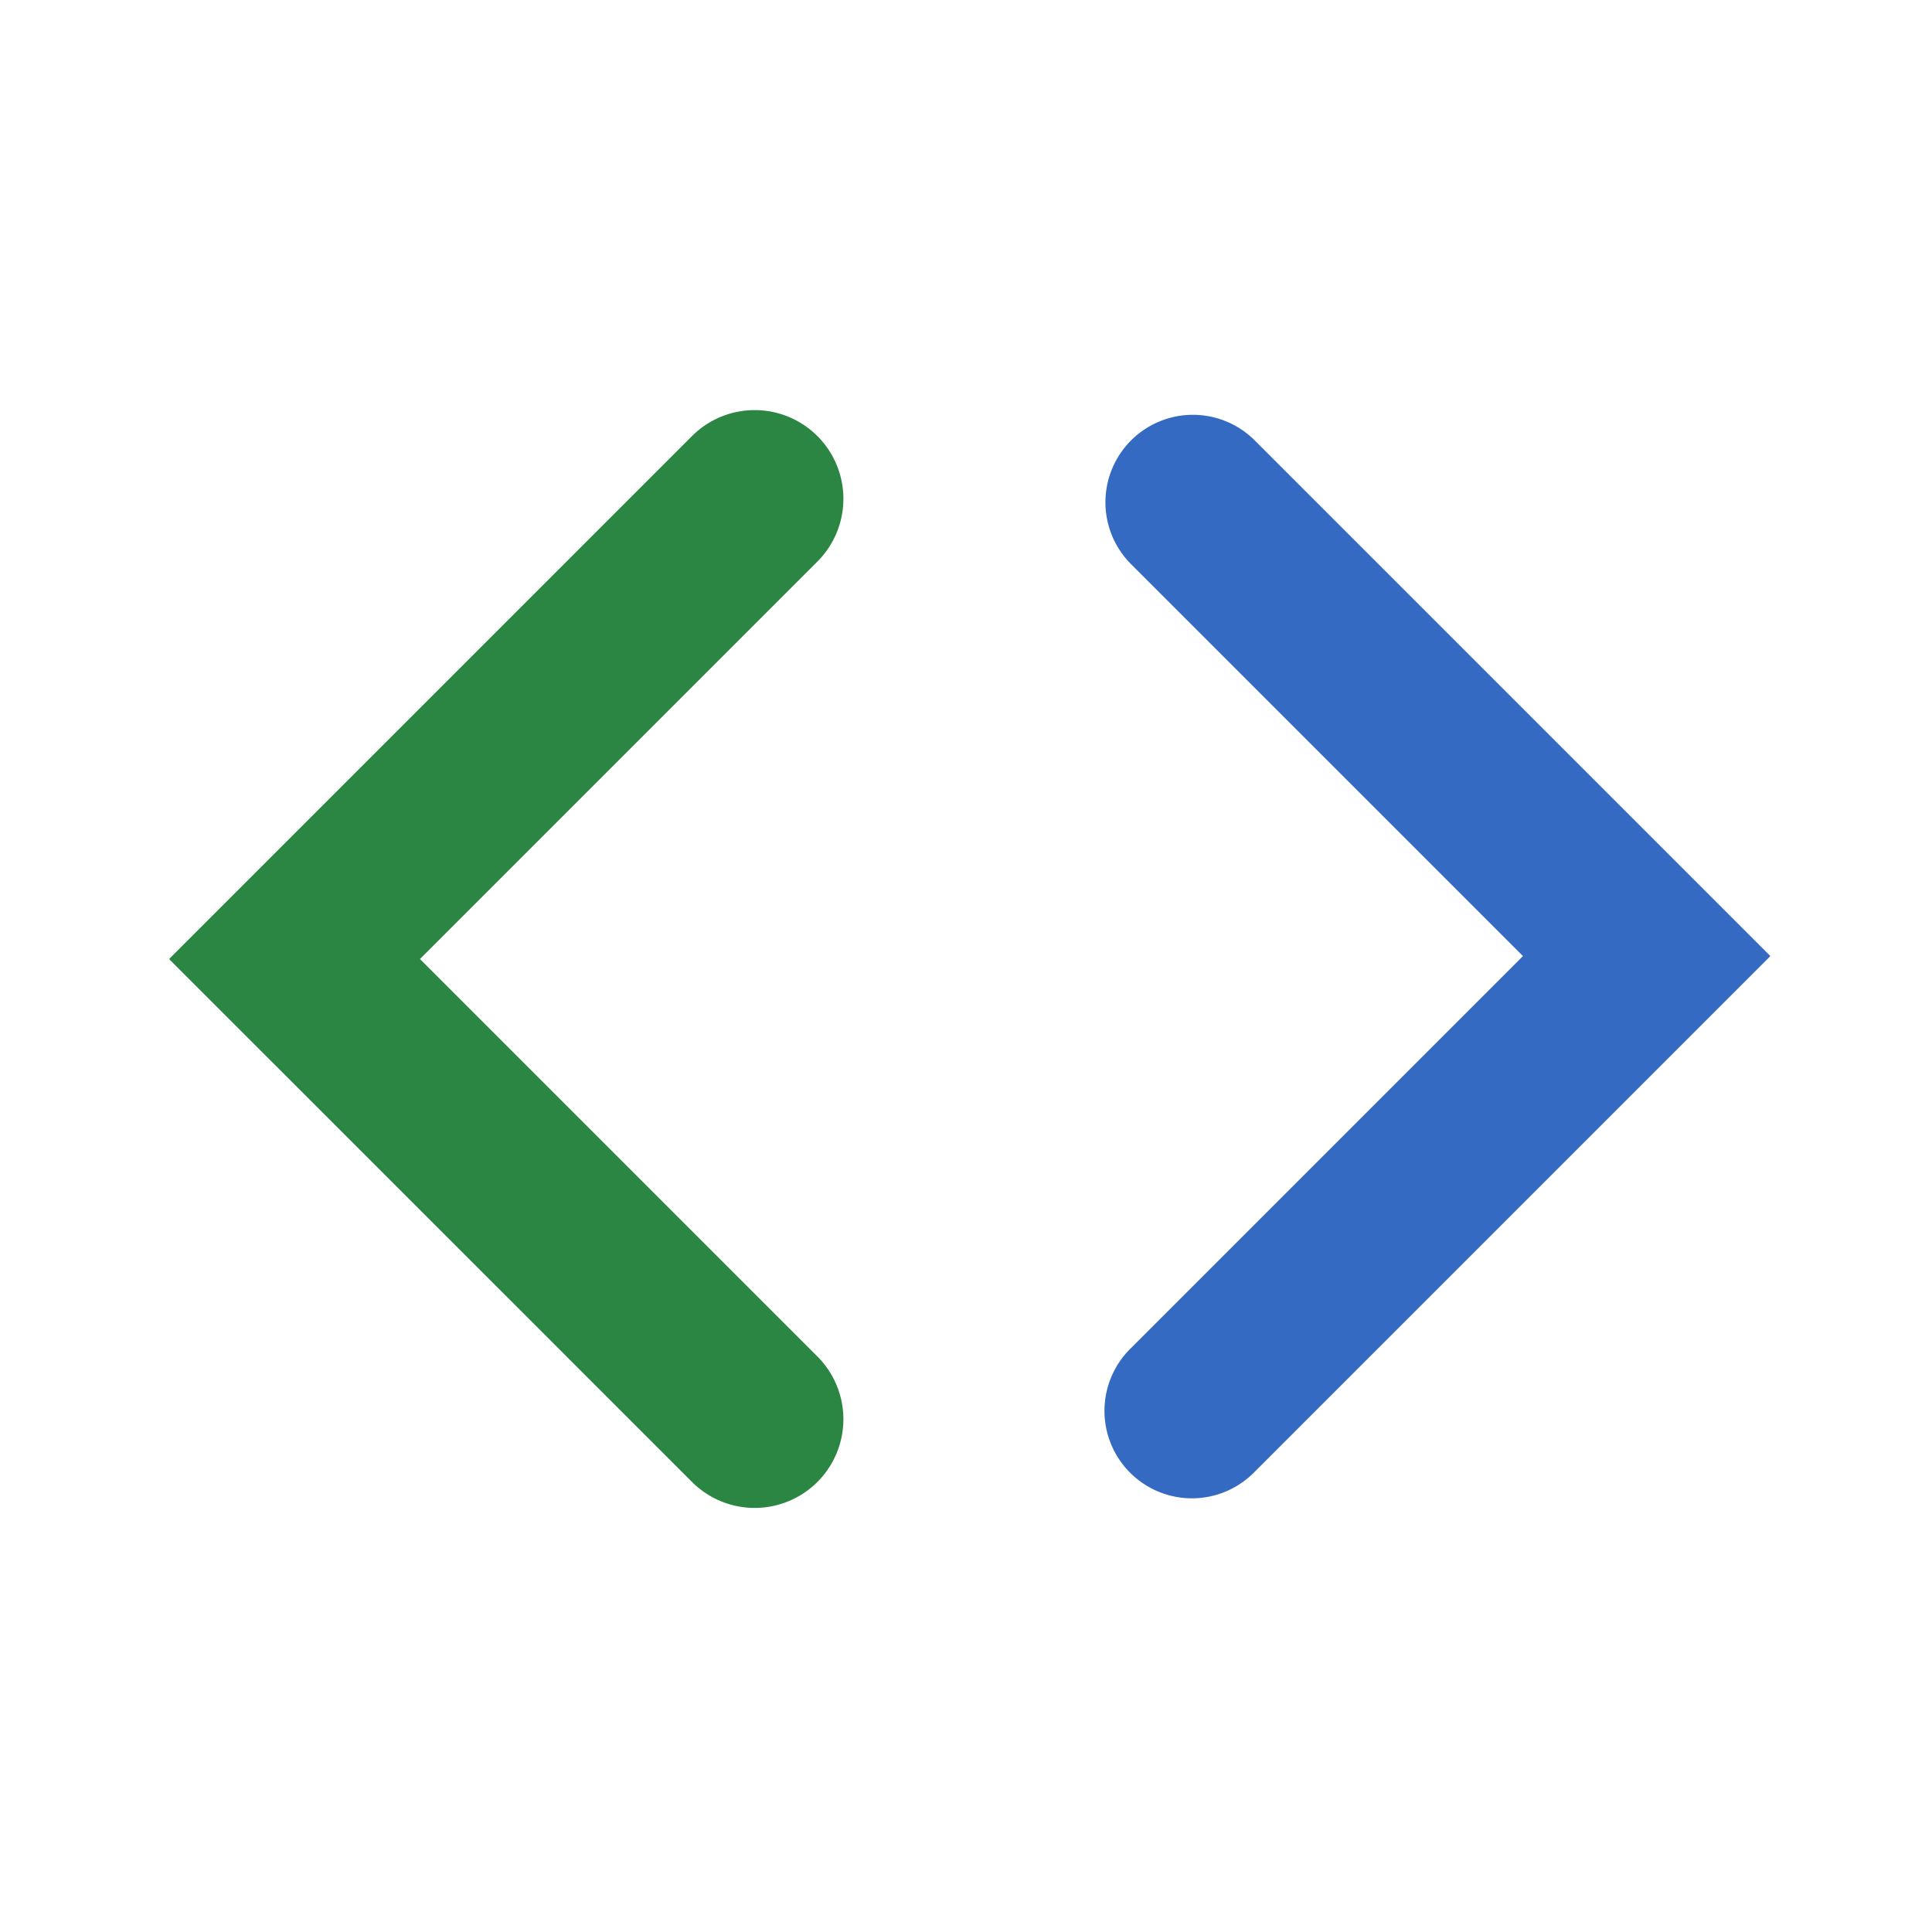 <svg xmlns="http://www.w3.org/2000/svg" width="97" height="96" fill="none"><path fill="#356AC3" fill-rule="evenodd" d="M56.786 22.112a4.392 4.392 0 0 0 0 6.21L76.454 47.99l.01.01-.01.01-19.668 19.668a4.392 4.392 0 1 0 6.211 6.21L88.876 48.01l-.01-.01.01-.01-25.879-25.879a4.392 4.392 0 0 0-6.21 0Z" clip-rule="evenodd"/><path fill="#2A8642" fill-rule="evenodd" d="M41.04 74.4a4.453 4.453 0 0 0 0-6.297L21.096 48.159l-.011-.012.011-.011L41.04 28.192a4.453 4.453 0 1 0-6.298-6.298L8.5 48.136l.012.011-.012.012L34.742 74.4a4.453 4.453 0 0 0 6.298 0Z" clip-rule="evenodd"/></svg>